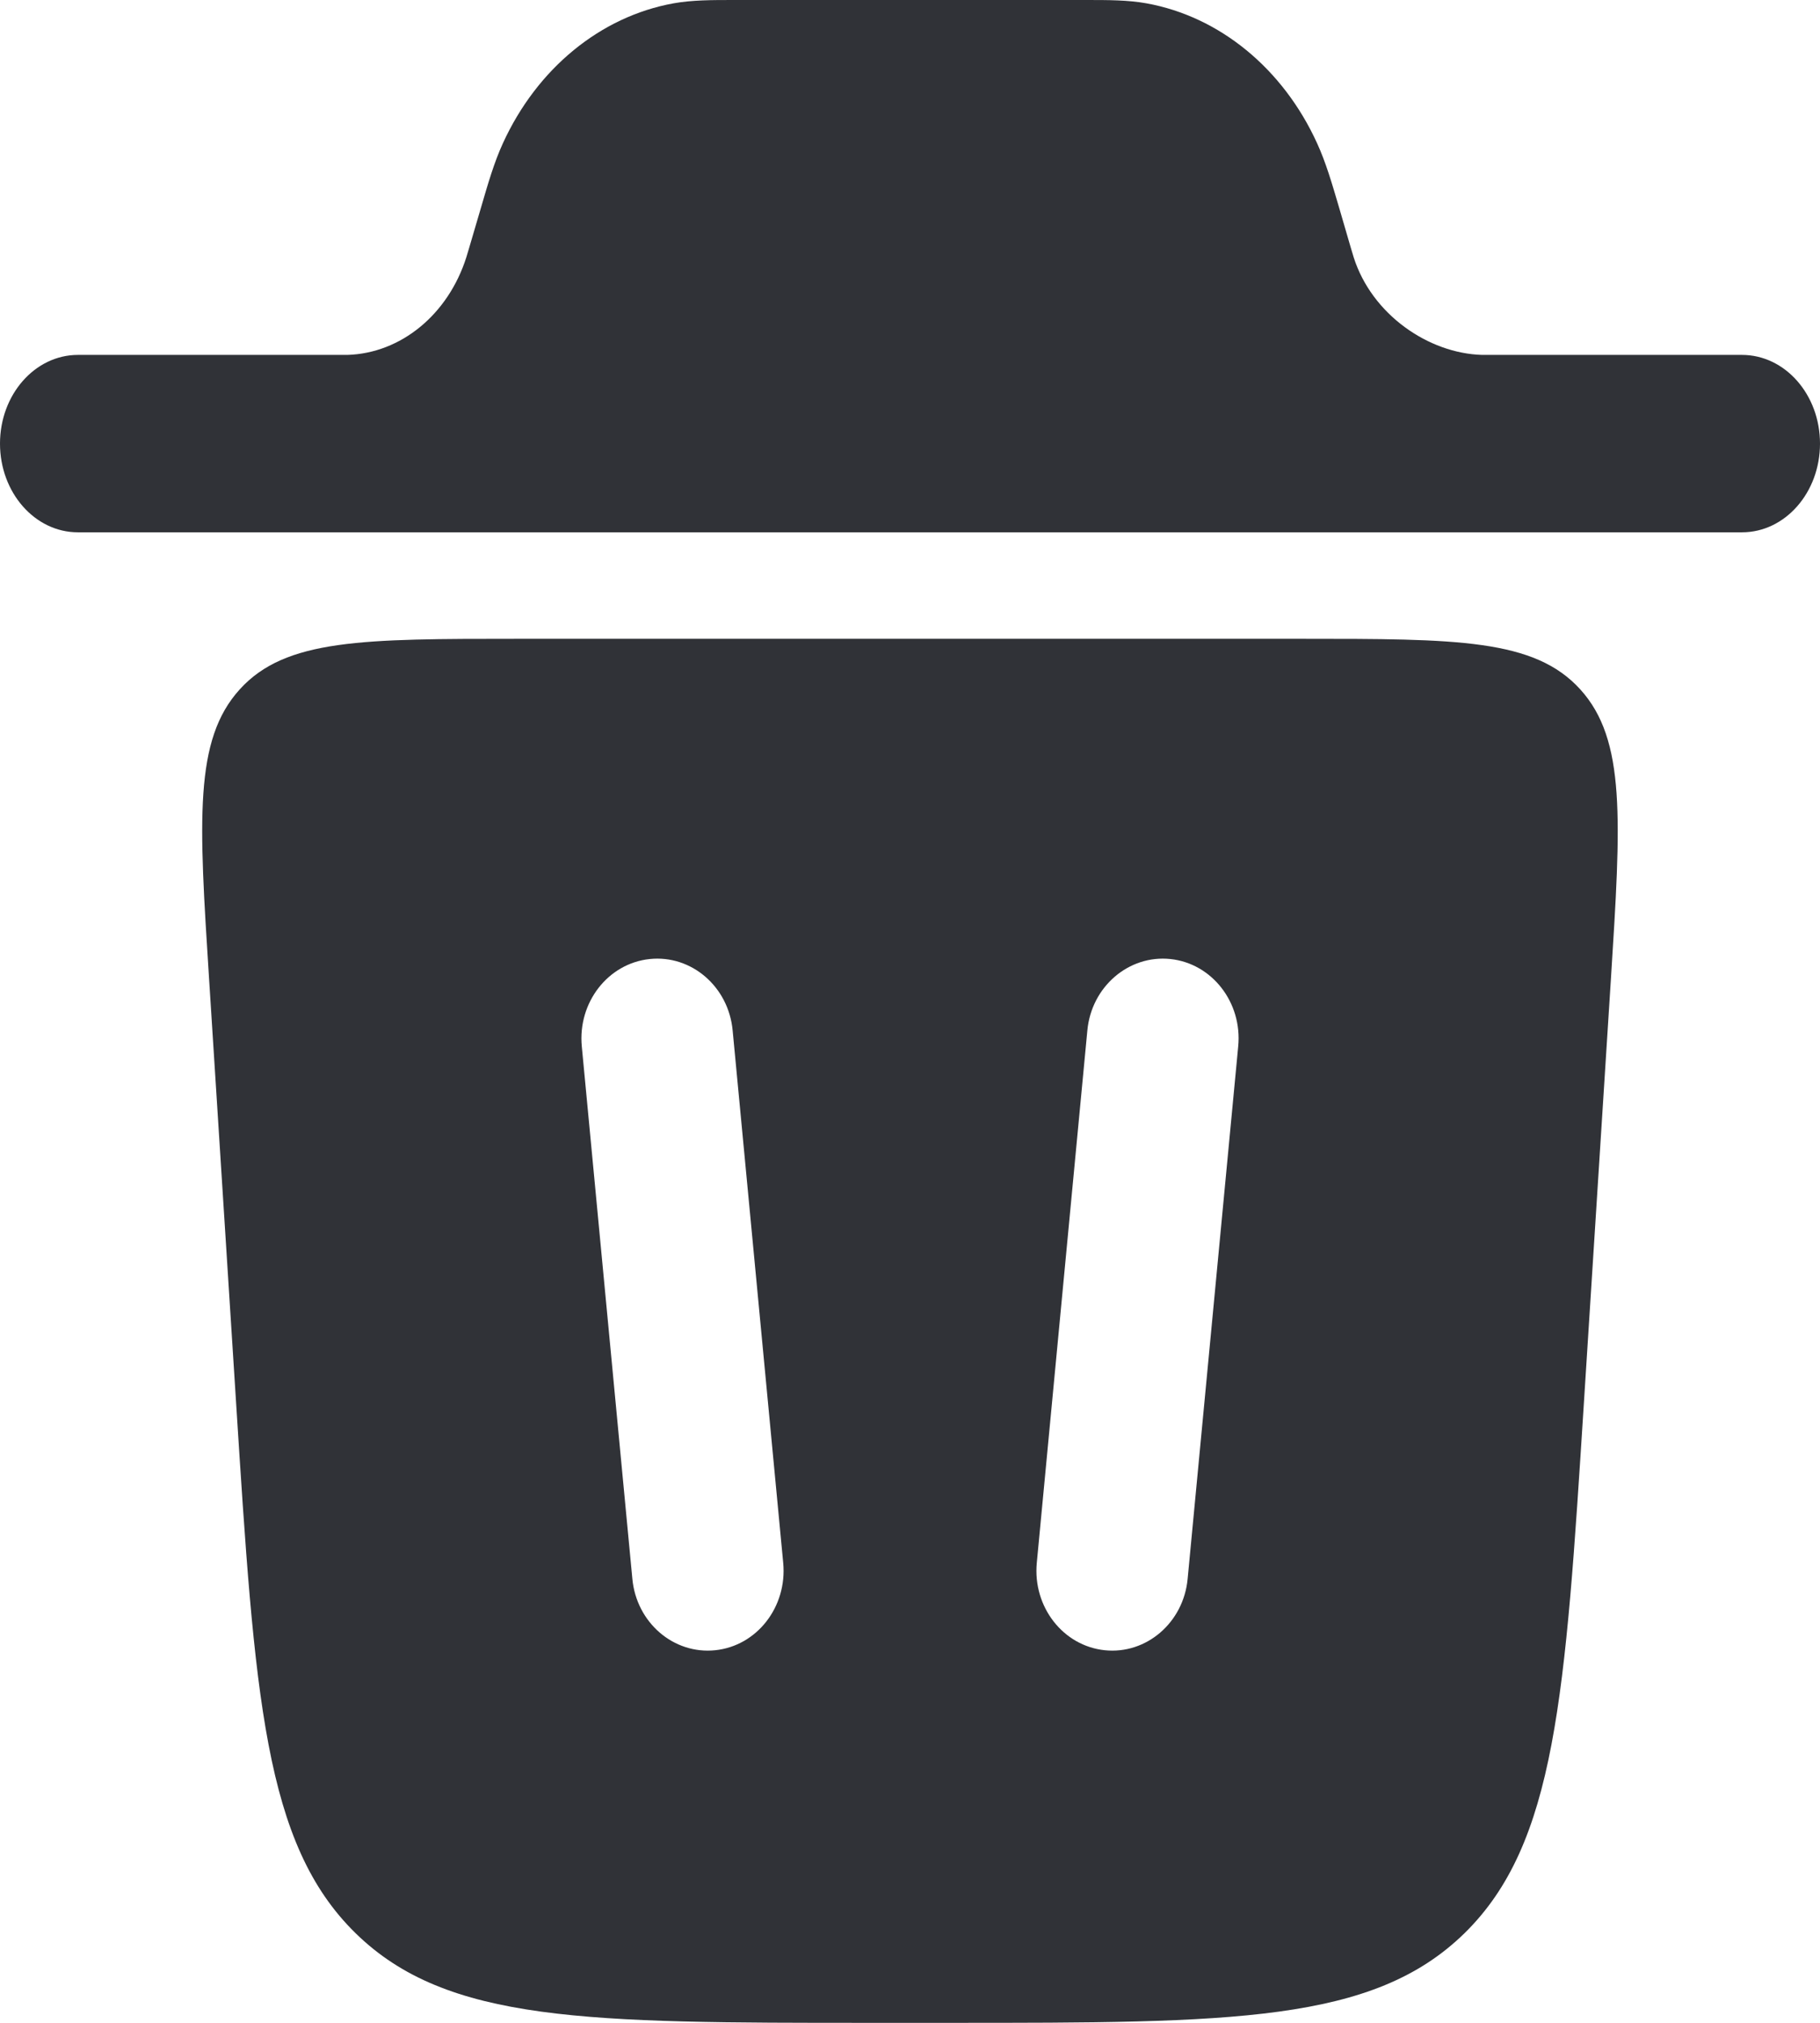 <svg width="18" height="20" viewBox="0 0 18 20" fill="none" xmlns="http://www.w3.org/2000/svg">
<path d="M0 4.386C0 3.902 0.345 3.509 0.771 3.509H3.436C3.965 3.493 4.432 3.11 4.612 2.544L4.642 2.444L4.757 2.053C4.827 1.813 4.888 1.603 4.974 1.416C5.312 0.677 5.938 0.164 6.661 0.033C6.845 -7.45058e-09 7.039 0 7.261 0H10.739C10.962 0 11.156 -7.45058e-09 11.339 0.033C12.062 0.164 12.689 0.677 13.026 1.416C13.112 1.603 13.173 1.812 13.244 2.053L13.358 2.444L13.388 2.544C13.568 3.11 14.128 3.494 14.658 3.509H17.228C17.655 3.509 18 3.902 18 4.386C18 4.87 17.655 5.263 17.229 5.263H0.77C0.345 5.263 0 4.87 0 4.386Z" fill="#303237"/>
<path fill-rule="evenodd" clip-rule="evenodd" d="M8.596 20H9.404C12.187 20 13.578 20 14.484 19.114C15.388 18.228 15.48 16.775 15.665 13.869L15.932 9.681C16.032 8.104 16.082 7.315 15.629 6.816C15.175 6.316 14.409 6.316 12.876 6.316H5.124C3.591 6.316 2.824 6.316 2.371 6.816C1.917 7.316 1.967 8.104 2.068 9.681L2.335 13.869C2.52 16.775 2.612 18.229 3.517 19.114C4.422 20 5.813 20 8.596 20ZM7.246 10.189C7.206 9.755 6.838 9.439 6.426 9.482C6.013 9.525 5.713 9.912 5.754 10.346L6.254 15.609C6.294 16.043 6.662 16.359 7.074 16.316C7.487 16.273 7.787 15.886 7.746 15.452L7.246 10.189ZM11.575 9.482C11.987 9.525 12.288 9.912 12.246 10.346L11.746 15.609C11.706 16.043 11.337 16.359 10.926 16.316C10.513 16.273 10.213 15.886 10.254 15.452L10.754 10.189C10.794 9.755 11.164 9.439 11.575 9.482Z" fill="#303237"/>
</svg>
